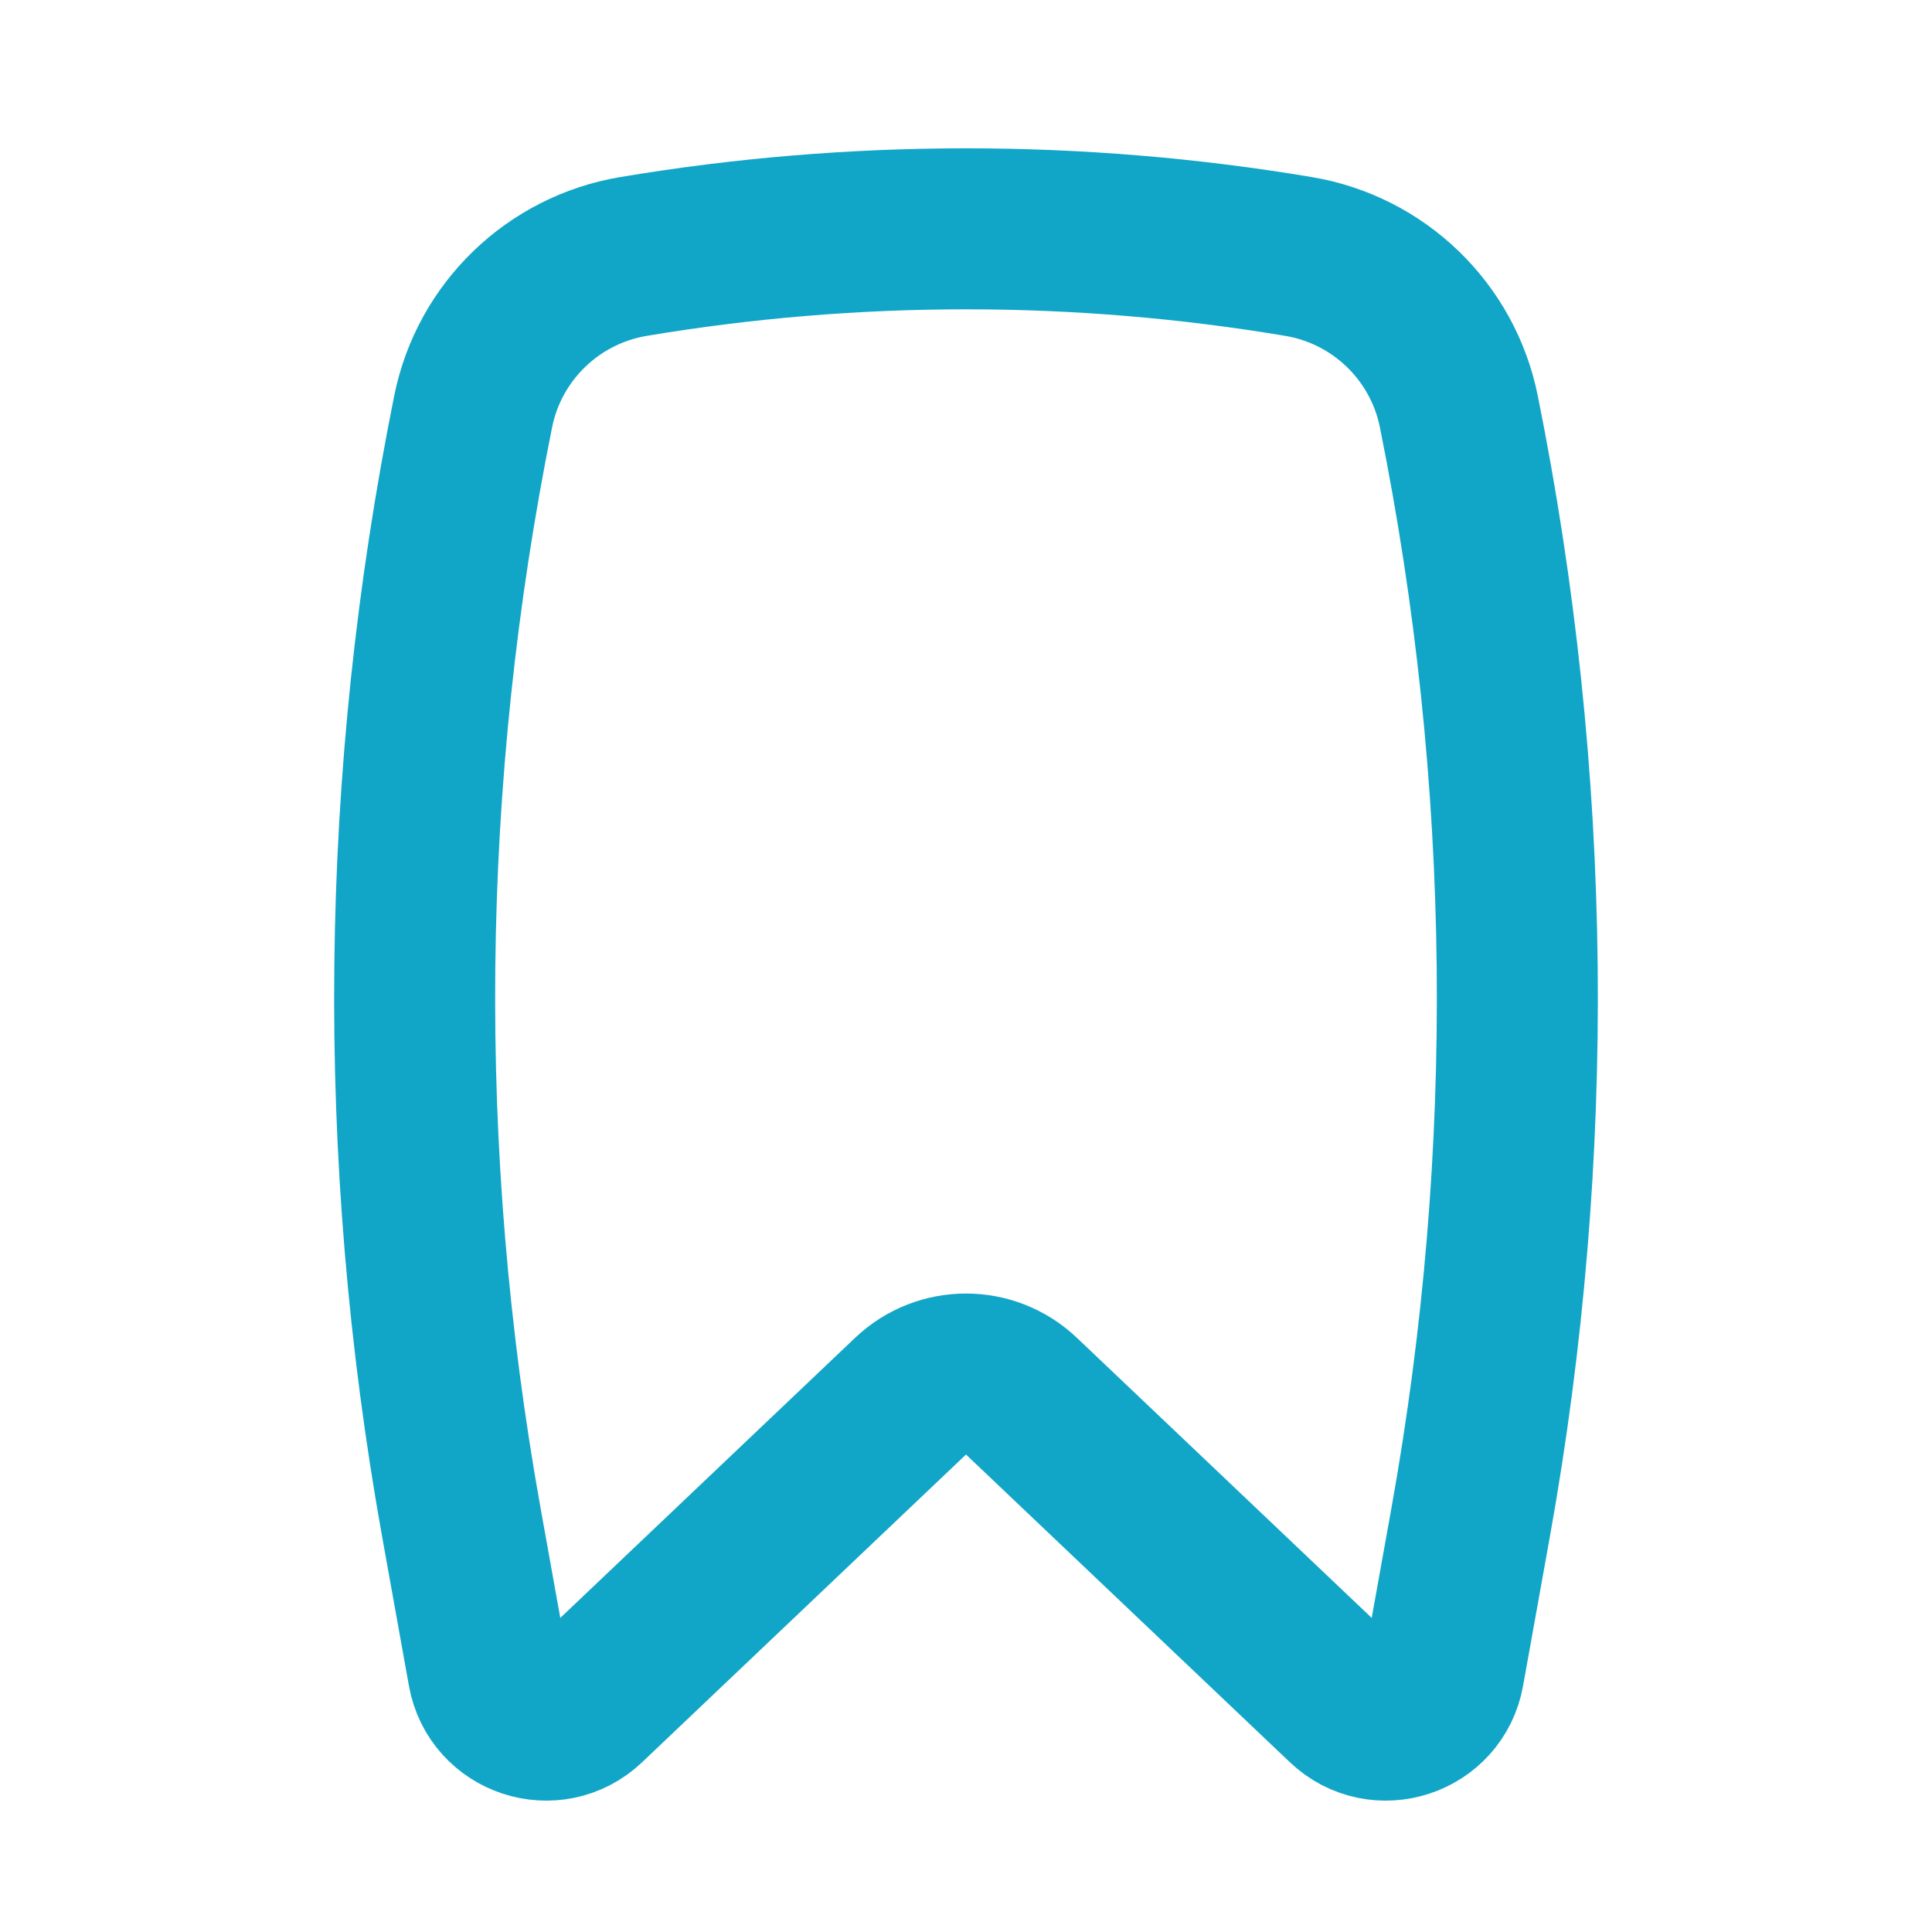 <svg width="24" height="24" viewBox="0 0 24 24" fill="none" xmlns="http://www.w3.org/2000/svg">
<path d="M16.131 3.186C13.401 2.728 10.599 2.728 7.869 3.186C6.872 3.353 6.078 4.118 5.878 5.111C4.961 9.659 4.911 14.339 5.73 18.906L6.064 20.765C6.166 21.338 6.865 21.568 7.288 21.166L11.311 17.344C11.697 16.977 12.303 16.977 12.689 17.344L16.712 21.166C17.135 21.568 17.834 21.338 17.936 20.765L18.27 18.906C19.089 14.339 19.039 9.659 18.122 5.111C17.922 4.118 17.128 3.353 16.131 3.186Z" stroke="#11A6C7" stroke-width="2"/>
</svg>
